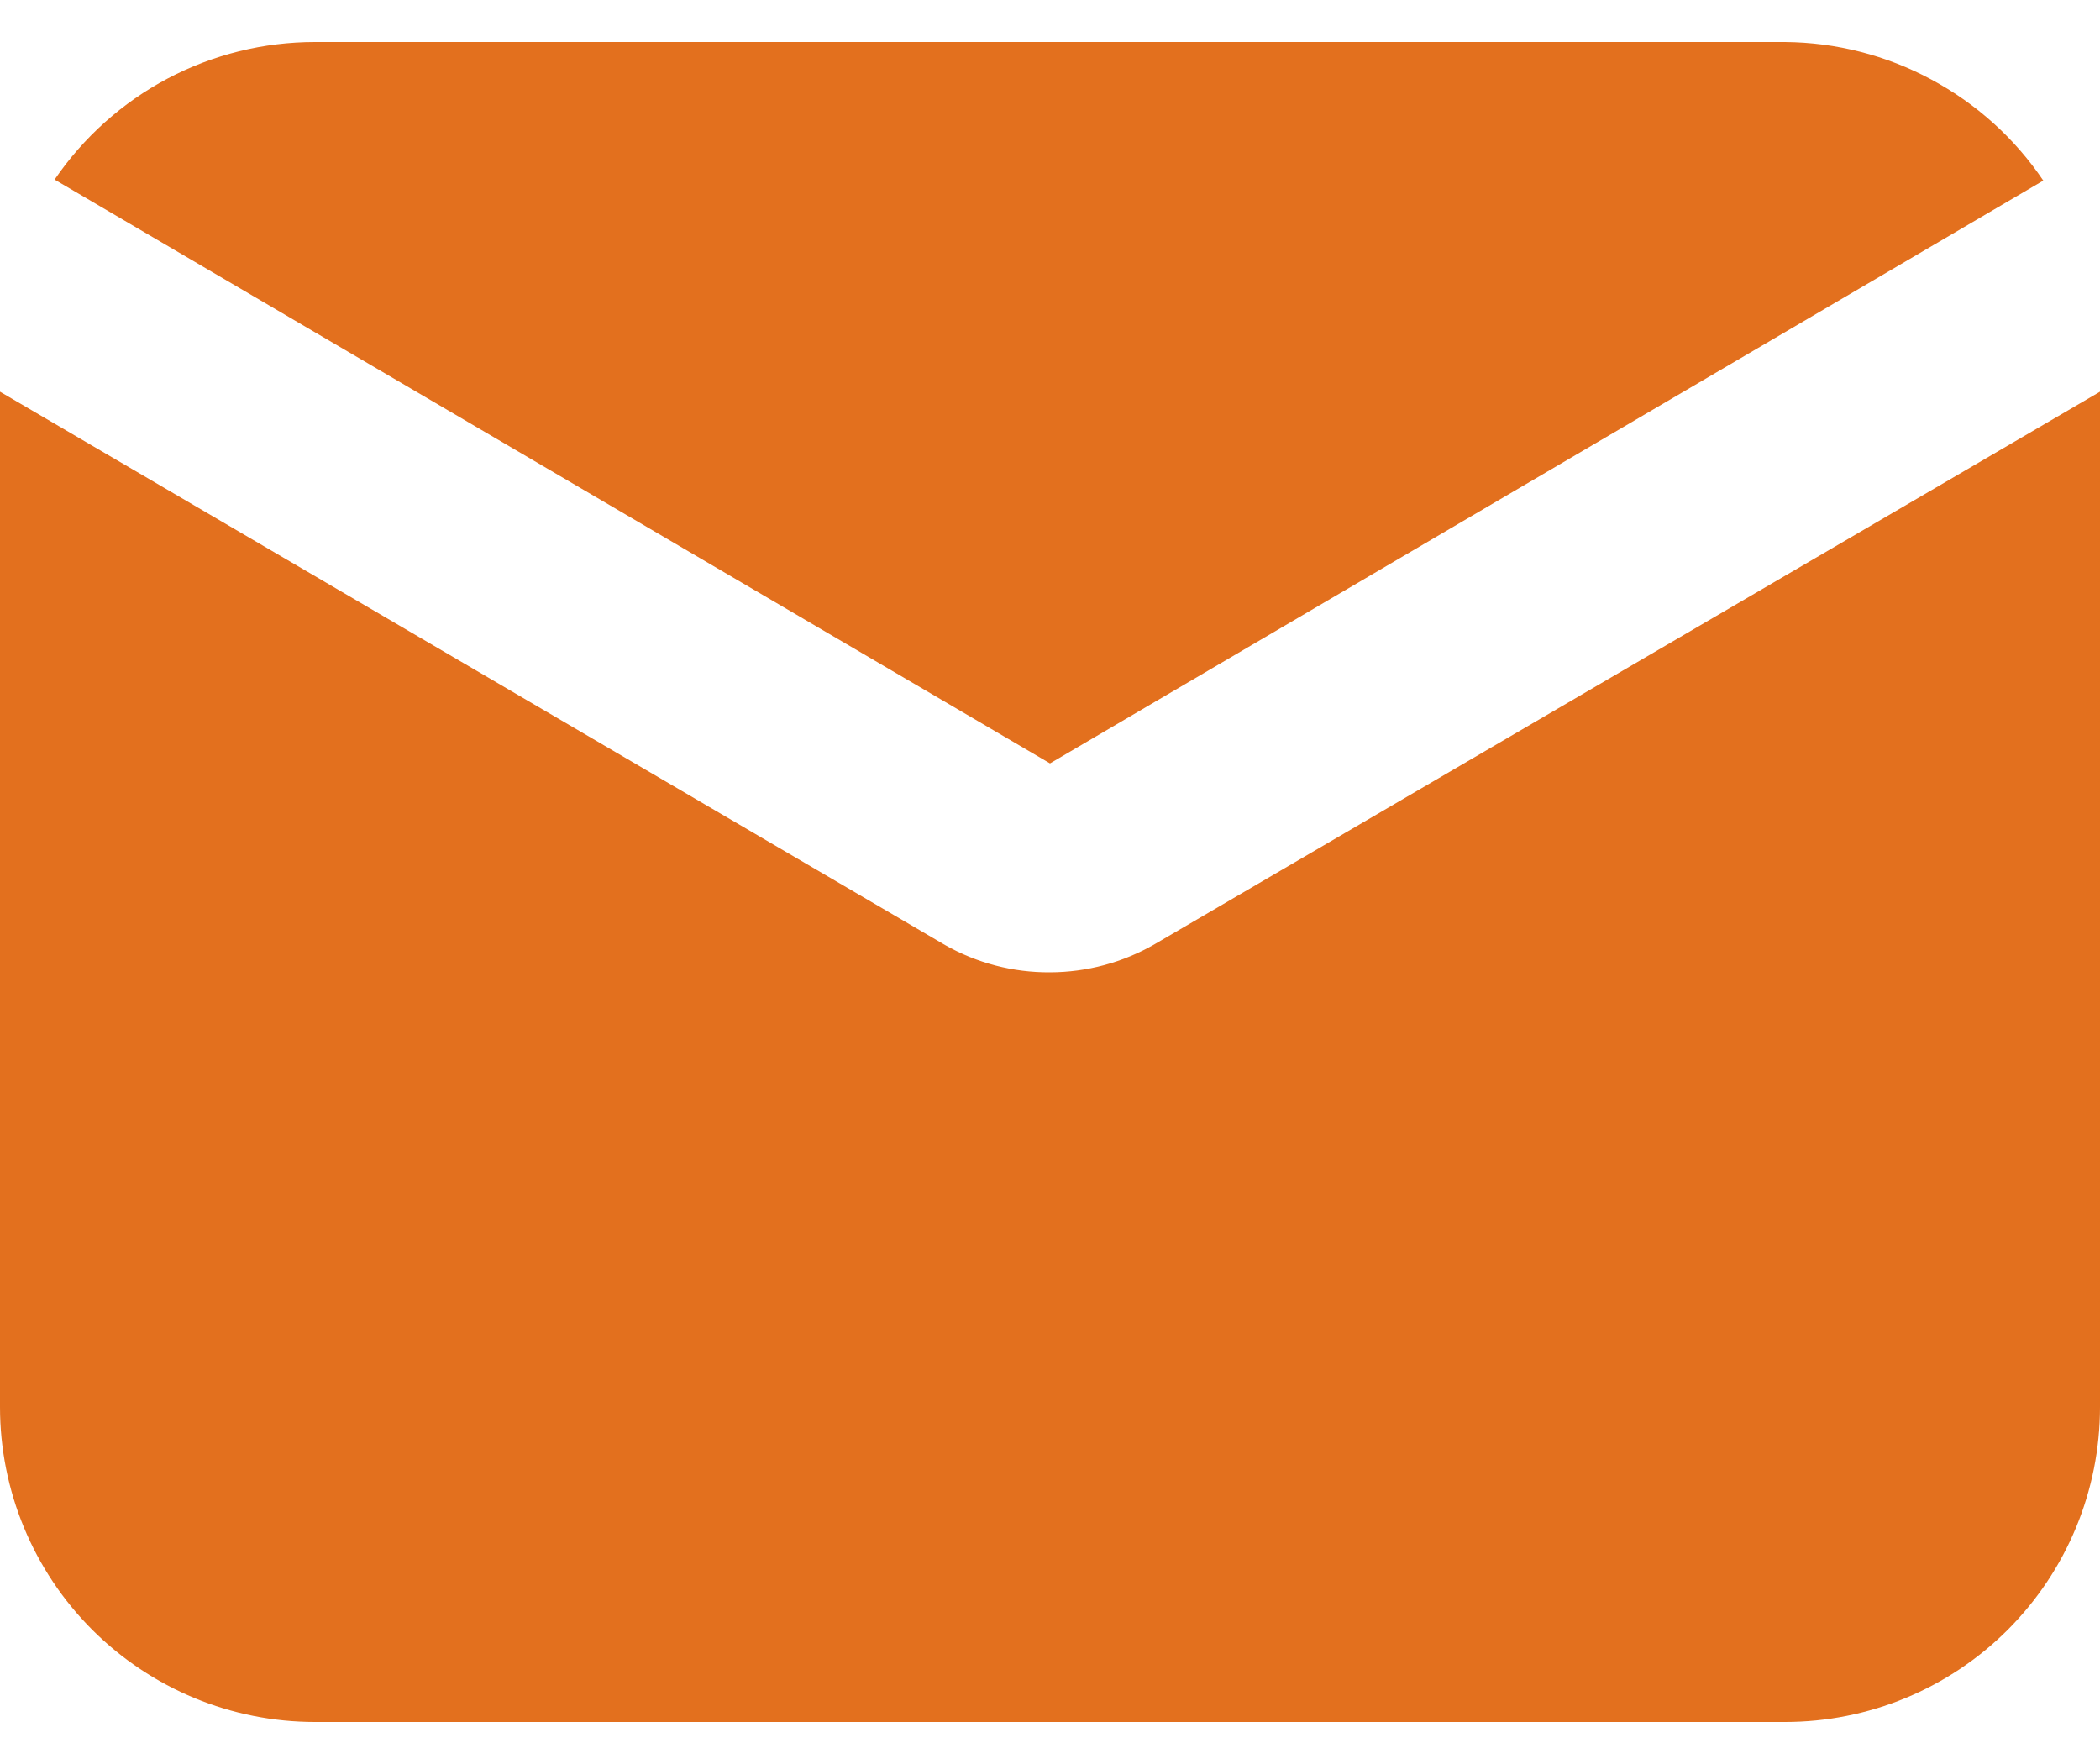 <svg width="25" height="21" viewBox="0 0 25 21" fill="none" xmlns="http://www.w3.org/2000/svg">
<path d="M12.5 9.088L24.325 2.15C23.985 1.646 23.527 1.233 22.991 0.946C22.456 0.658 21.858 0.505 21.25 0.5H3.75C3.139 0.5 2.538 0.649 1.997 0.934C1.457 1.22 0.995 1.633 0.65 2.138L12.5 9.088Z" fill="#E3701E"/>
<path d="M13.75 11.238C13.37 11.458 12.939 11.574 12.5 11.575C12.062 11.578 11.631 11.466 11.25 11.25L0 4.663V16.75C0 17.745 0.395 18.698 1.098 19.402C1.802 20.105 2.755 20.5 3.75 20.5H21.25C22.245 20.5 23.198 20.105 23.902 19.402C24.605 18.698 25 17.745 25 16.75V4.663L13.75 11.238Z" fill="#E3701E"/>
</svg>
